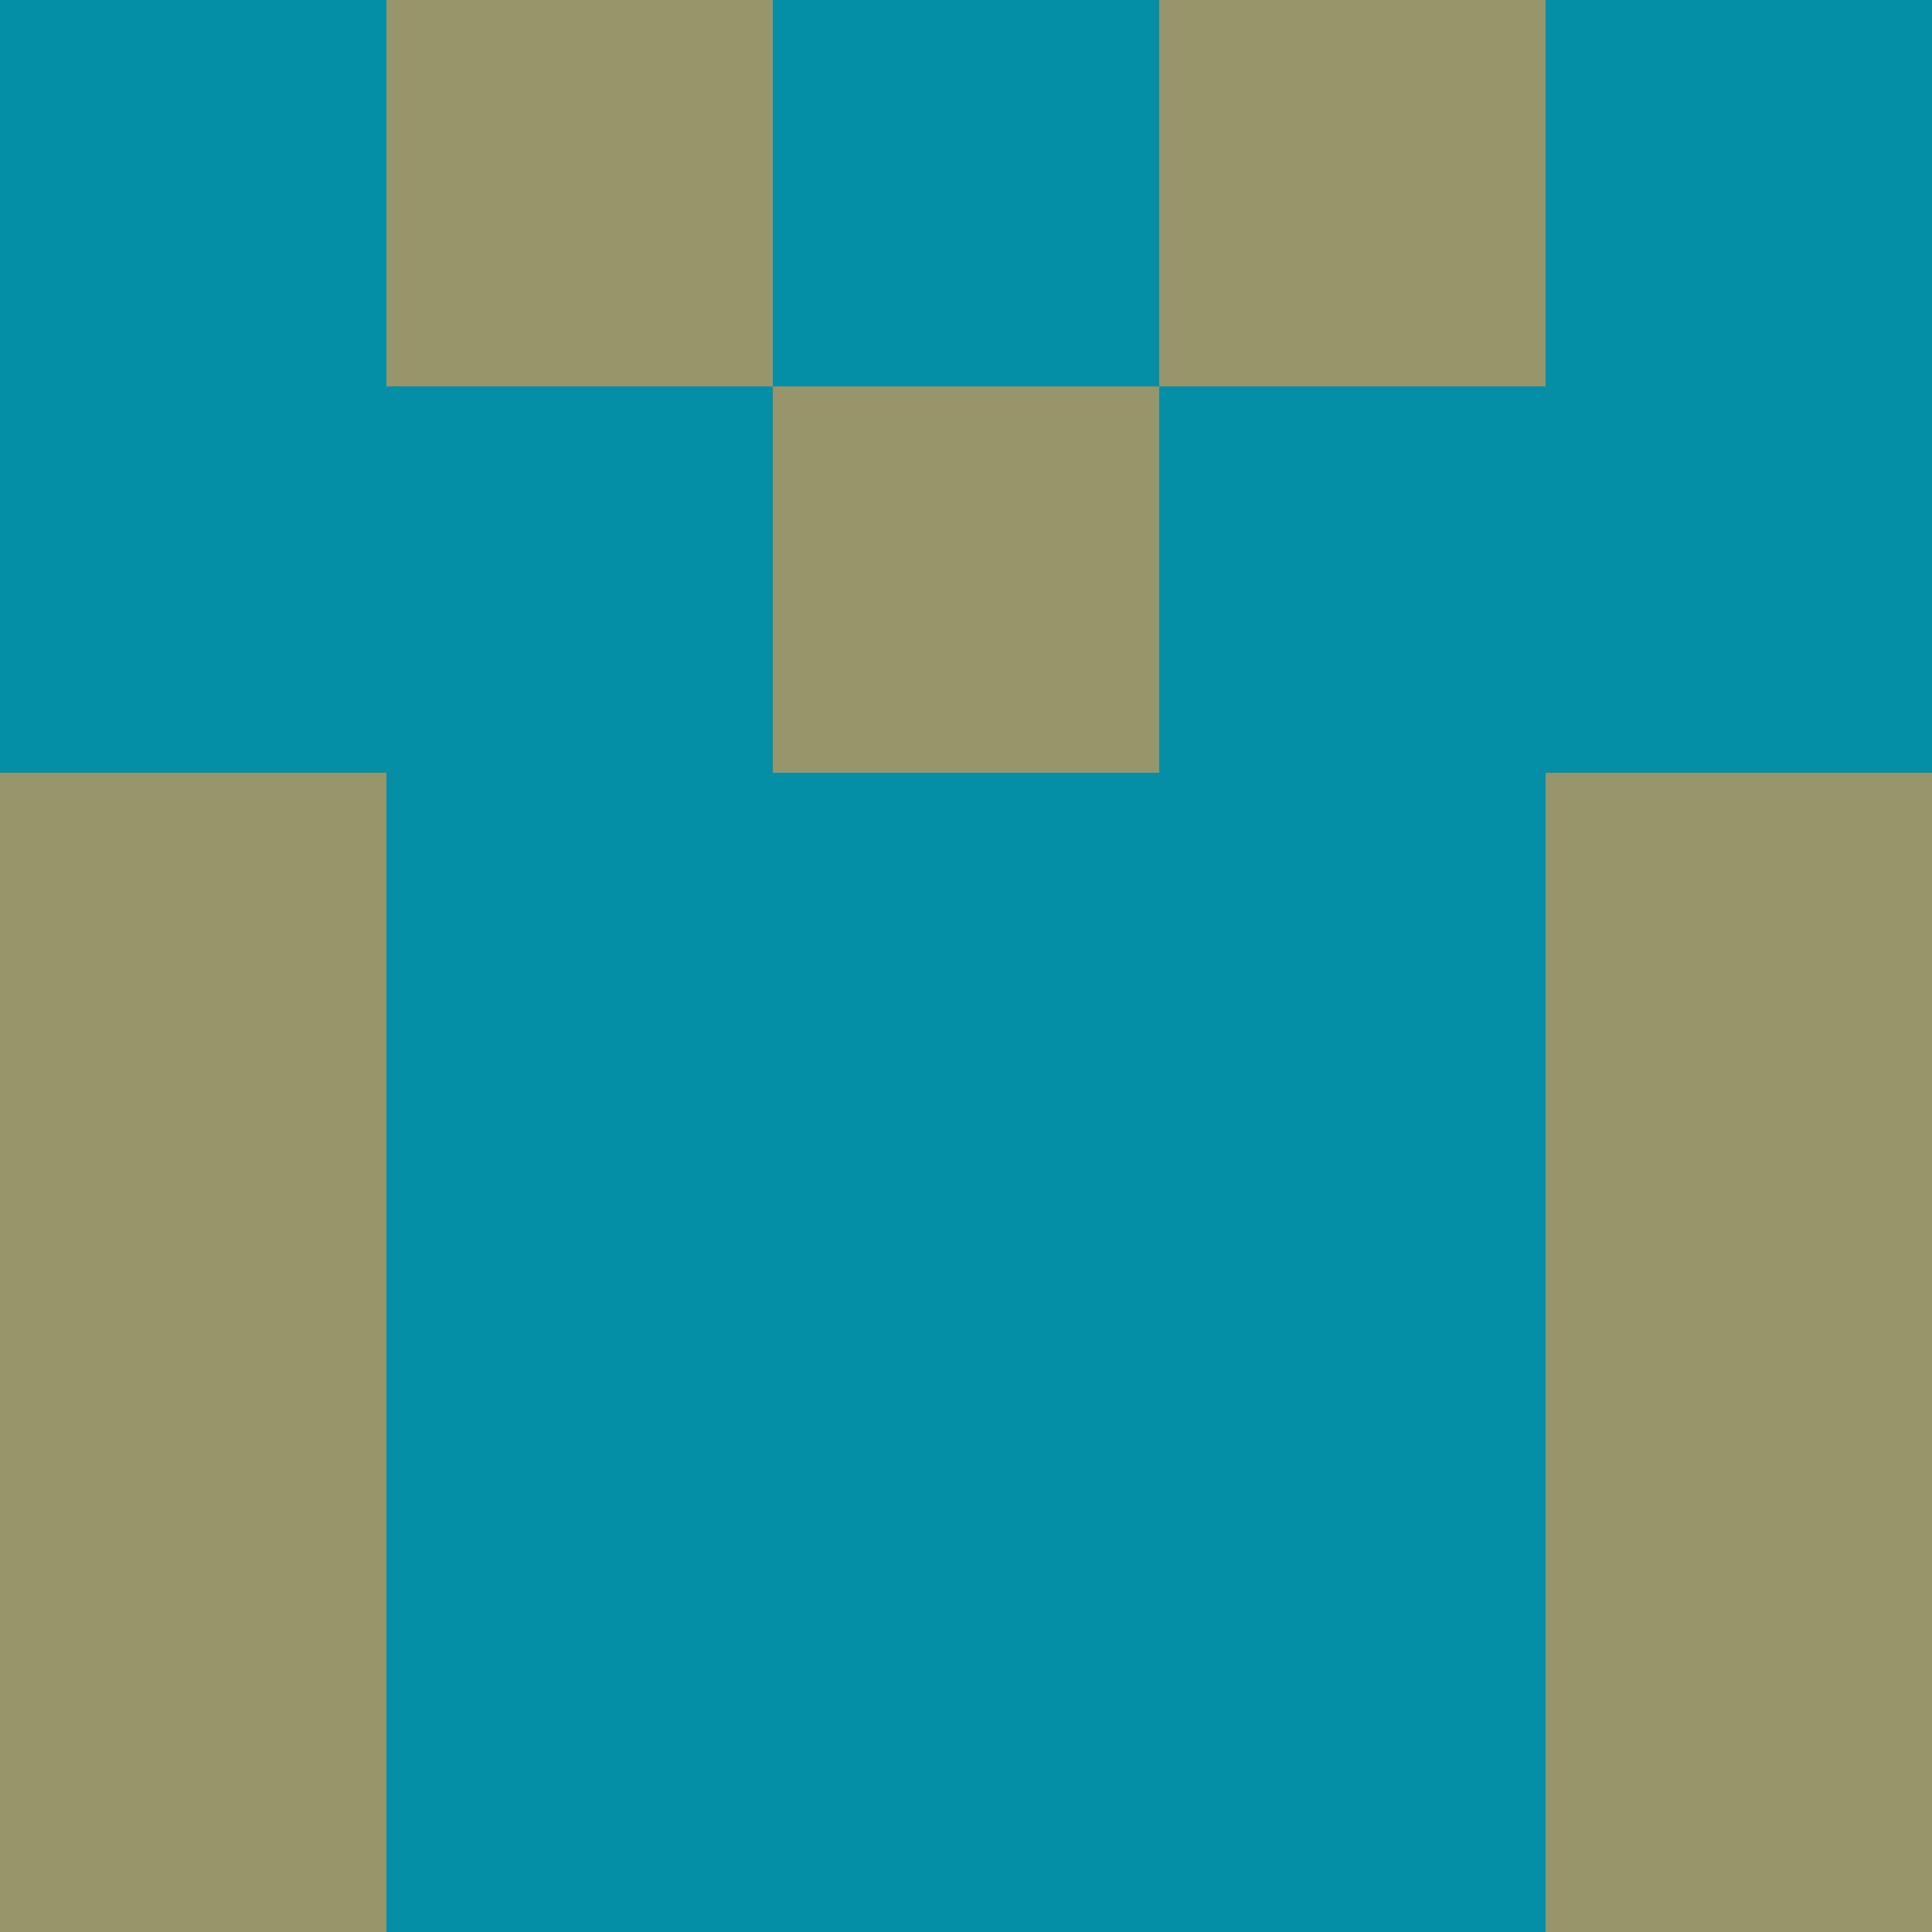 <?xml version="1.0" encoding="utf-8"?>
<!DOCTYPE svg PUBLIC "-//W3C//DTD SVG 20010904//EN"
        "http://www.w3.org/TR/2001/REC-SVG-20010904/DTD/svg10.dtd">

<svg viewBox="0 0 5 5"
     xmlns="http://www.w3.org/2000/svg"
     xmlns:xlink="http://www.w3.org/1999/xlink">

            <rect x ="0" y="0"
          width="1" height="1"
          fill="#048FA7"></rect>
        <rect x ="4" y="0"
          width="1" height="1"
          fill="#048FA7"></rect>
        <rect x ="1" y="0"
          width="1" height="1"
          fill="#97956A"></rect>
        <rect x ="3" y="0"
          width="1" height="1"
          fill="#97956A"></rect>
        <rect x ="2" y="0"
          width="1" height="1"
          fill="#048FA7"></rect>
                <rect x ="0" y="1"
          width="1" height="1"
          fill="#048FA7"></rect>
        <rect x ="4" y="1"
          width="1" height="1"
          fill="#048FA7"></rect>
        <rect x ="1" y="1"
          width="1" height="1"
          fill="#048FA7"></rect>
        <rect x ="3" y="1"
          width="1" height="1"
          fill="#048FA7"></rect>
        <rect x ="2" y="1"
          width="1" height="1"
          fill="#97956A"></rect>
                <rect x ="0" y="2"
          width="1" height="1"
          fill="#97956A"></rect>
        <rect x ="4" y="2"
          width="1" height="1"
          fill="#97956A"></rect>
        <rect x ="1" y="2"
          width="1" height="1"
          fill="#048FA7"></rect>
        <rect x ="3" y="2"
          width="1" height="1"
          fill="#048FA7"></rect>
        <rect x ="2" y="2"
          width="1" height="1"
          fill="#048FA7"></rect>
                <rect x ="0" y="3"
          width="1" height="1"
          fill="#97956A"></rect>
        <rect x ="4" y="3"
          width="1" height="1"
          fill="#97956A"></rect>
        <rect x ="1" y="3"
          width="1" height="1"
          fill="#048FA7"></rect>
        <rect x ="3" y="3"
          width="1" height="1"
          fill="#048FA7"></rect>
        <rect x ="2" y="3"
          width="1" height="1"
          fill="#048FA7"></rect>
                <rect x ="0" y="4"
          width="1" height="1"
          fill="#97956A"></rect>
        <rect x ="4" y="4"
          width="1" height="1"
          fill="#97956A"></rect>
        <rect x ="1" y="4"
          width="1" height="1"
          fill="#048FA7"></rect>
        <rect x ="3" y="4"
          width="1" height="1"
          fill="#048FA7"></rect>
        <rect x ="2" y="4"
          width="1" height="1"
          fill="#048FA7"></rect>
        </svg>


